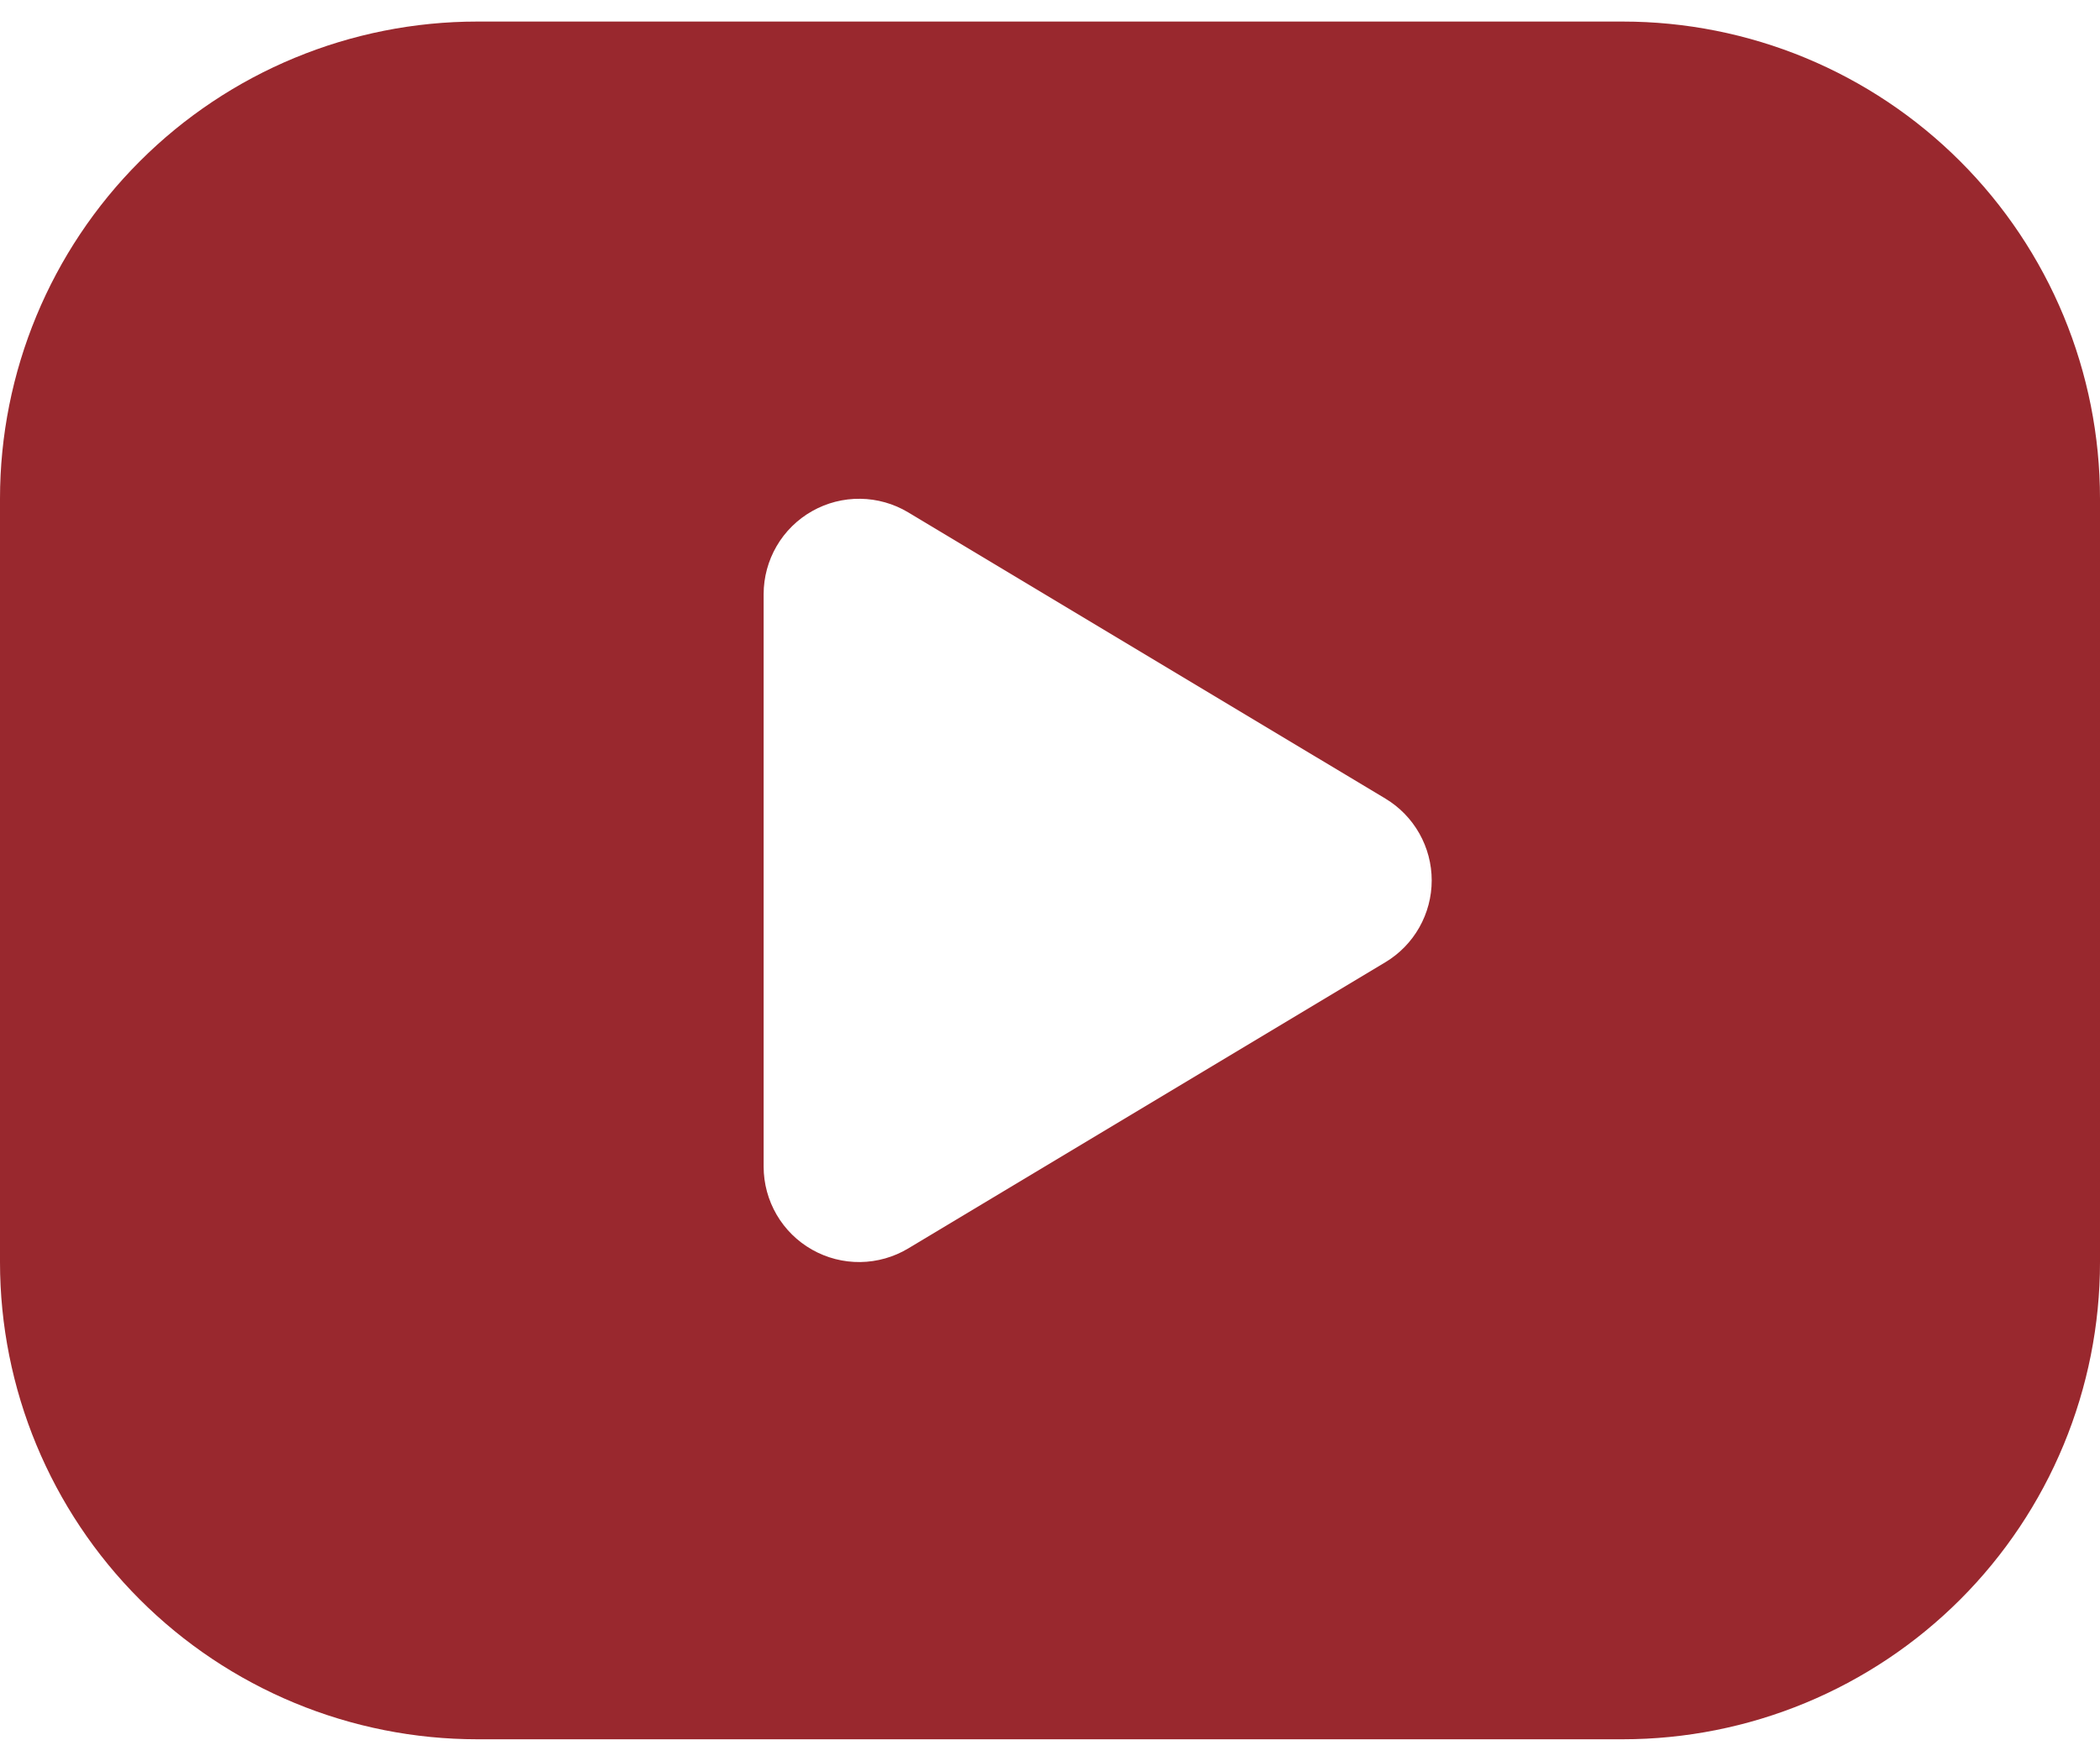 <svg width="93" height="78" viewBox="0 0 93 78" fill="none" xmlns="http://www.w3.org/2000/svg">
<path d="M71.864 0.955C74.639 0.955 77.388 1.501 79.952 2.563C82.517 3.626 84.847 5.183 86.809 7.145C88.772 9.108 90.329 11.438 91.391 14.002C92.453 16.567 93 19.315 93 22.091V55.909C93 58.685 92.453 61.433 91.391 63.998C90.329 66.562 88.772 68.892 86.809 70.855C84.847 72.817 82.517 74.374 79.952 75.437C77.388 76.499 74.639 77.046 71.864 77.046H21.136C18.361 77.046 15.612 76.499 13.048 75.437C10.483 74.374 8.153 72.817 6.191 70.855C2.227 66.891 0 61.515 0 55.909V22.091C0 16.485 2.227 11.109 6.191 7.145C10.155 3.181 15.531 0.955 21.136 0.955H71.864ZM33.818 26.318V51.682C33.819 52.429 34.018 53.163 34.394 53.809C34.771 54.455 35.312 54.989 35.963 55.357C36.614 55.726 37.35 55.915 38.098 55.906C38.845 55.896 39.577 55.689 40.218 55.305L61.355 42.623C61.98 42.247 62.497 41.716 62.856 41.081C63.215 40.446 63.404 39.729 63.404 39C63.404 38.271 63.215 37.554 62.856 36.919C62.497 36.284 61.98 35.753 61.355 35.377L40.218 22.695C39.577 22.311 38.845 22.104 38.098 22.095C37.35 22.085 36.614 22.274 35.963 22.643C35.312 23.011 34.771 23.545 34.394 24.191C34.018 24.837 33.819 25.571 33.818 26.318Z" fill="#99282E"/>
</svg>
